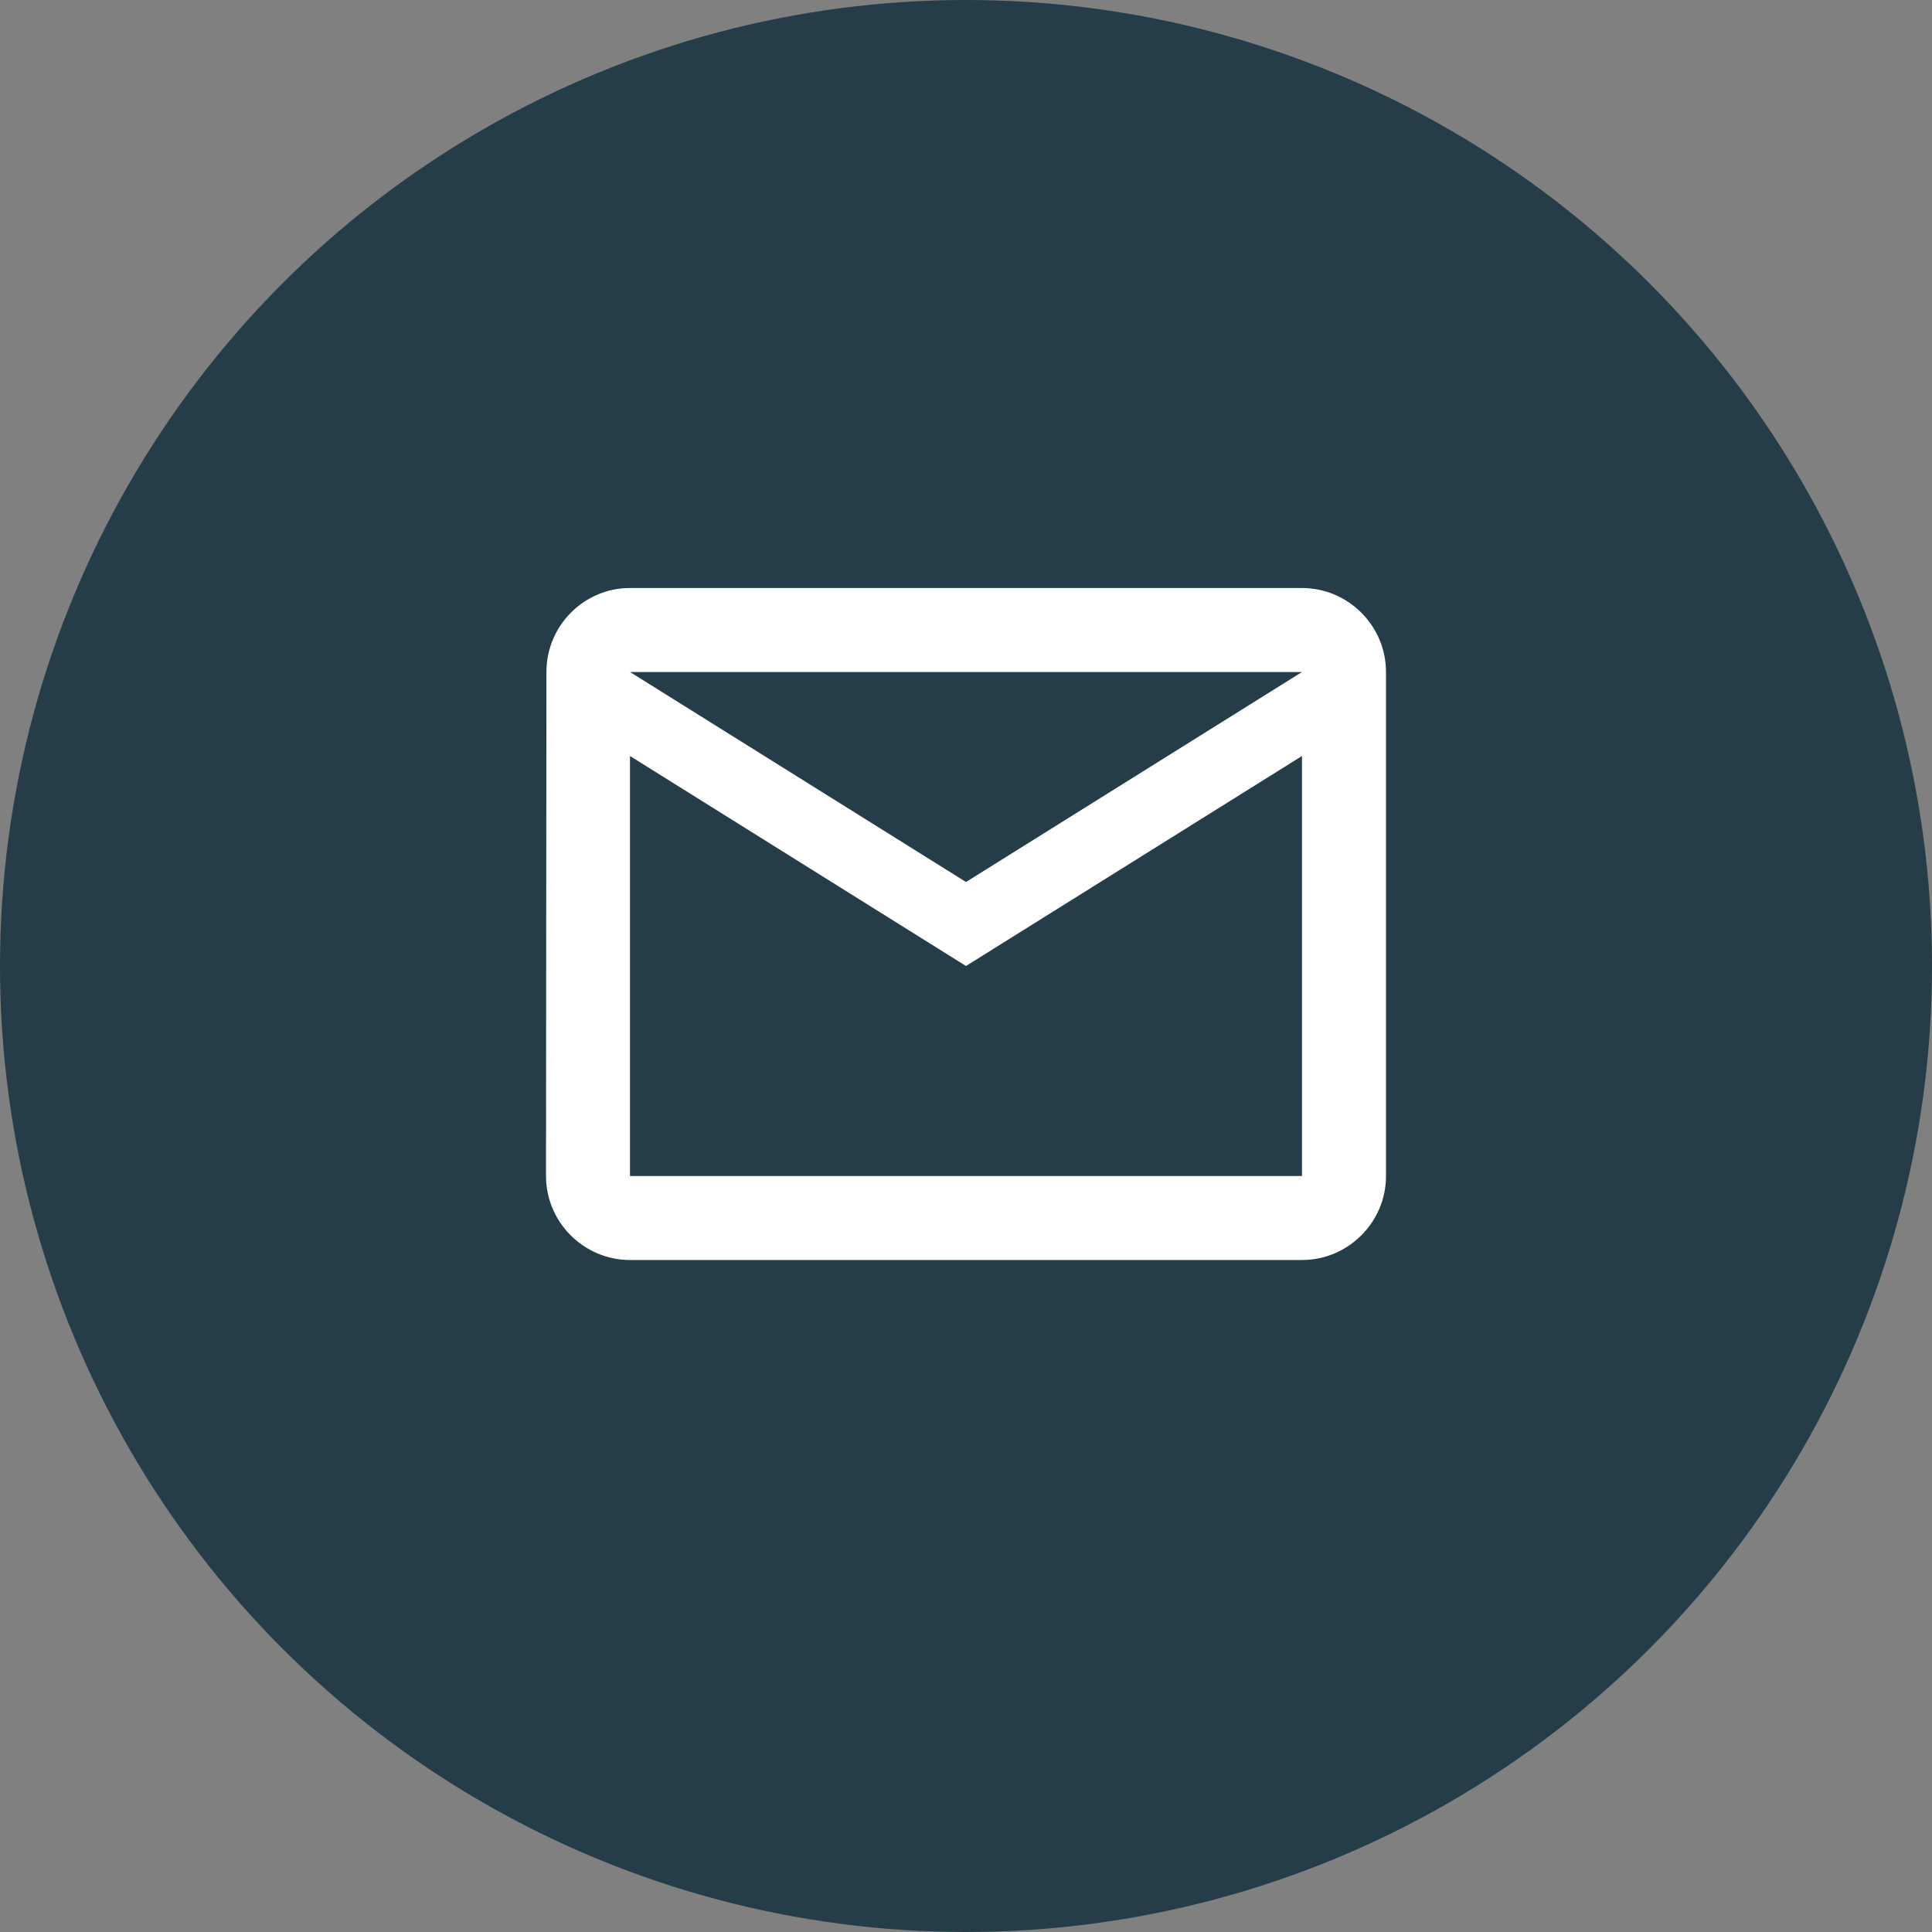 <svg xmlns="http://www.w3.org/2000/svg" width="46" height="46" viewBox="0 0 46 46">
    <rect x="0" y="0" width="46" height="46" fill="#808080" stroke="none"/>
    <g fill="none" fill-rule="evenodd">
        <circle cx="23" cy="23" r="23" fill="#243D48"/>
        <g fill-rule="nonzero">
            <path fill="#FFF" d="M31 14H15c-1.1 0-1.99.9-1.99 2L13 28c0 1.1.9 2 2 2h16c1.1 0 2-.9 2-2V16c0-1.1-.9-2-2-2zm0 14H15V18l8 5 8-5v10zm-8-7l-8-5h16l-8 5z"/>
            <path d="M11 10h24v24H11z"/>
        </g>
    </g>
</svg>
